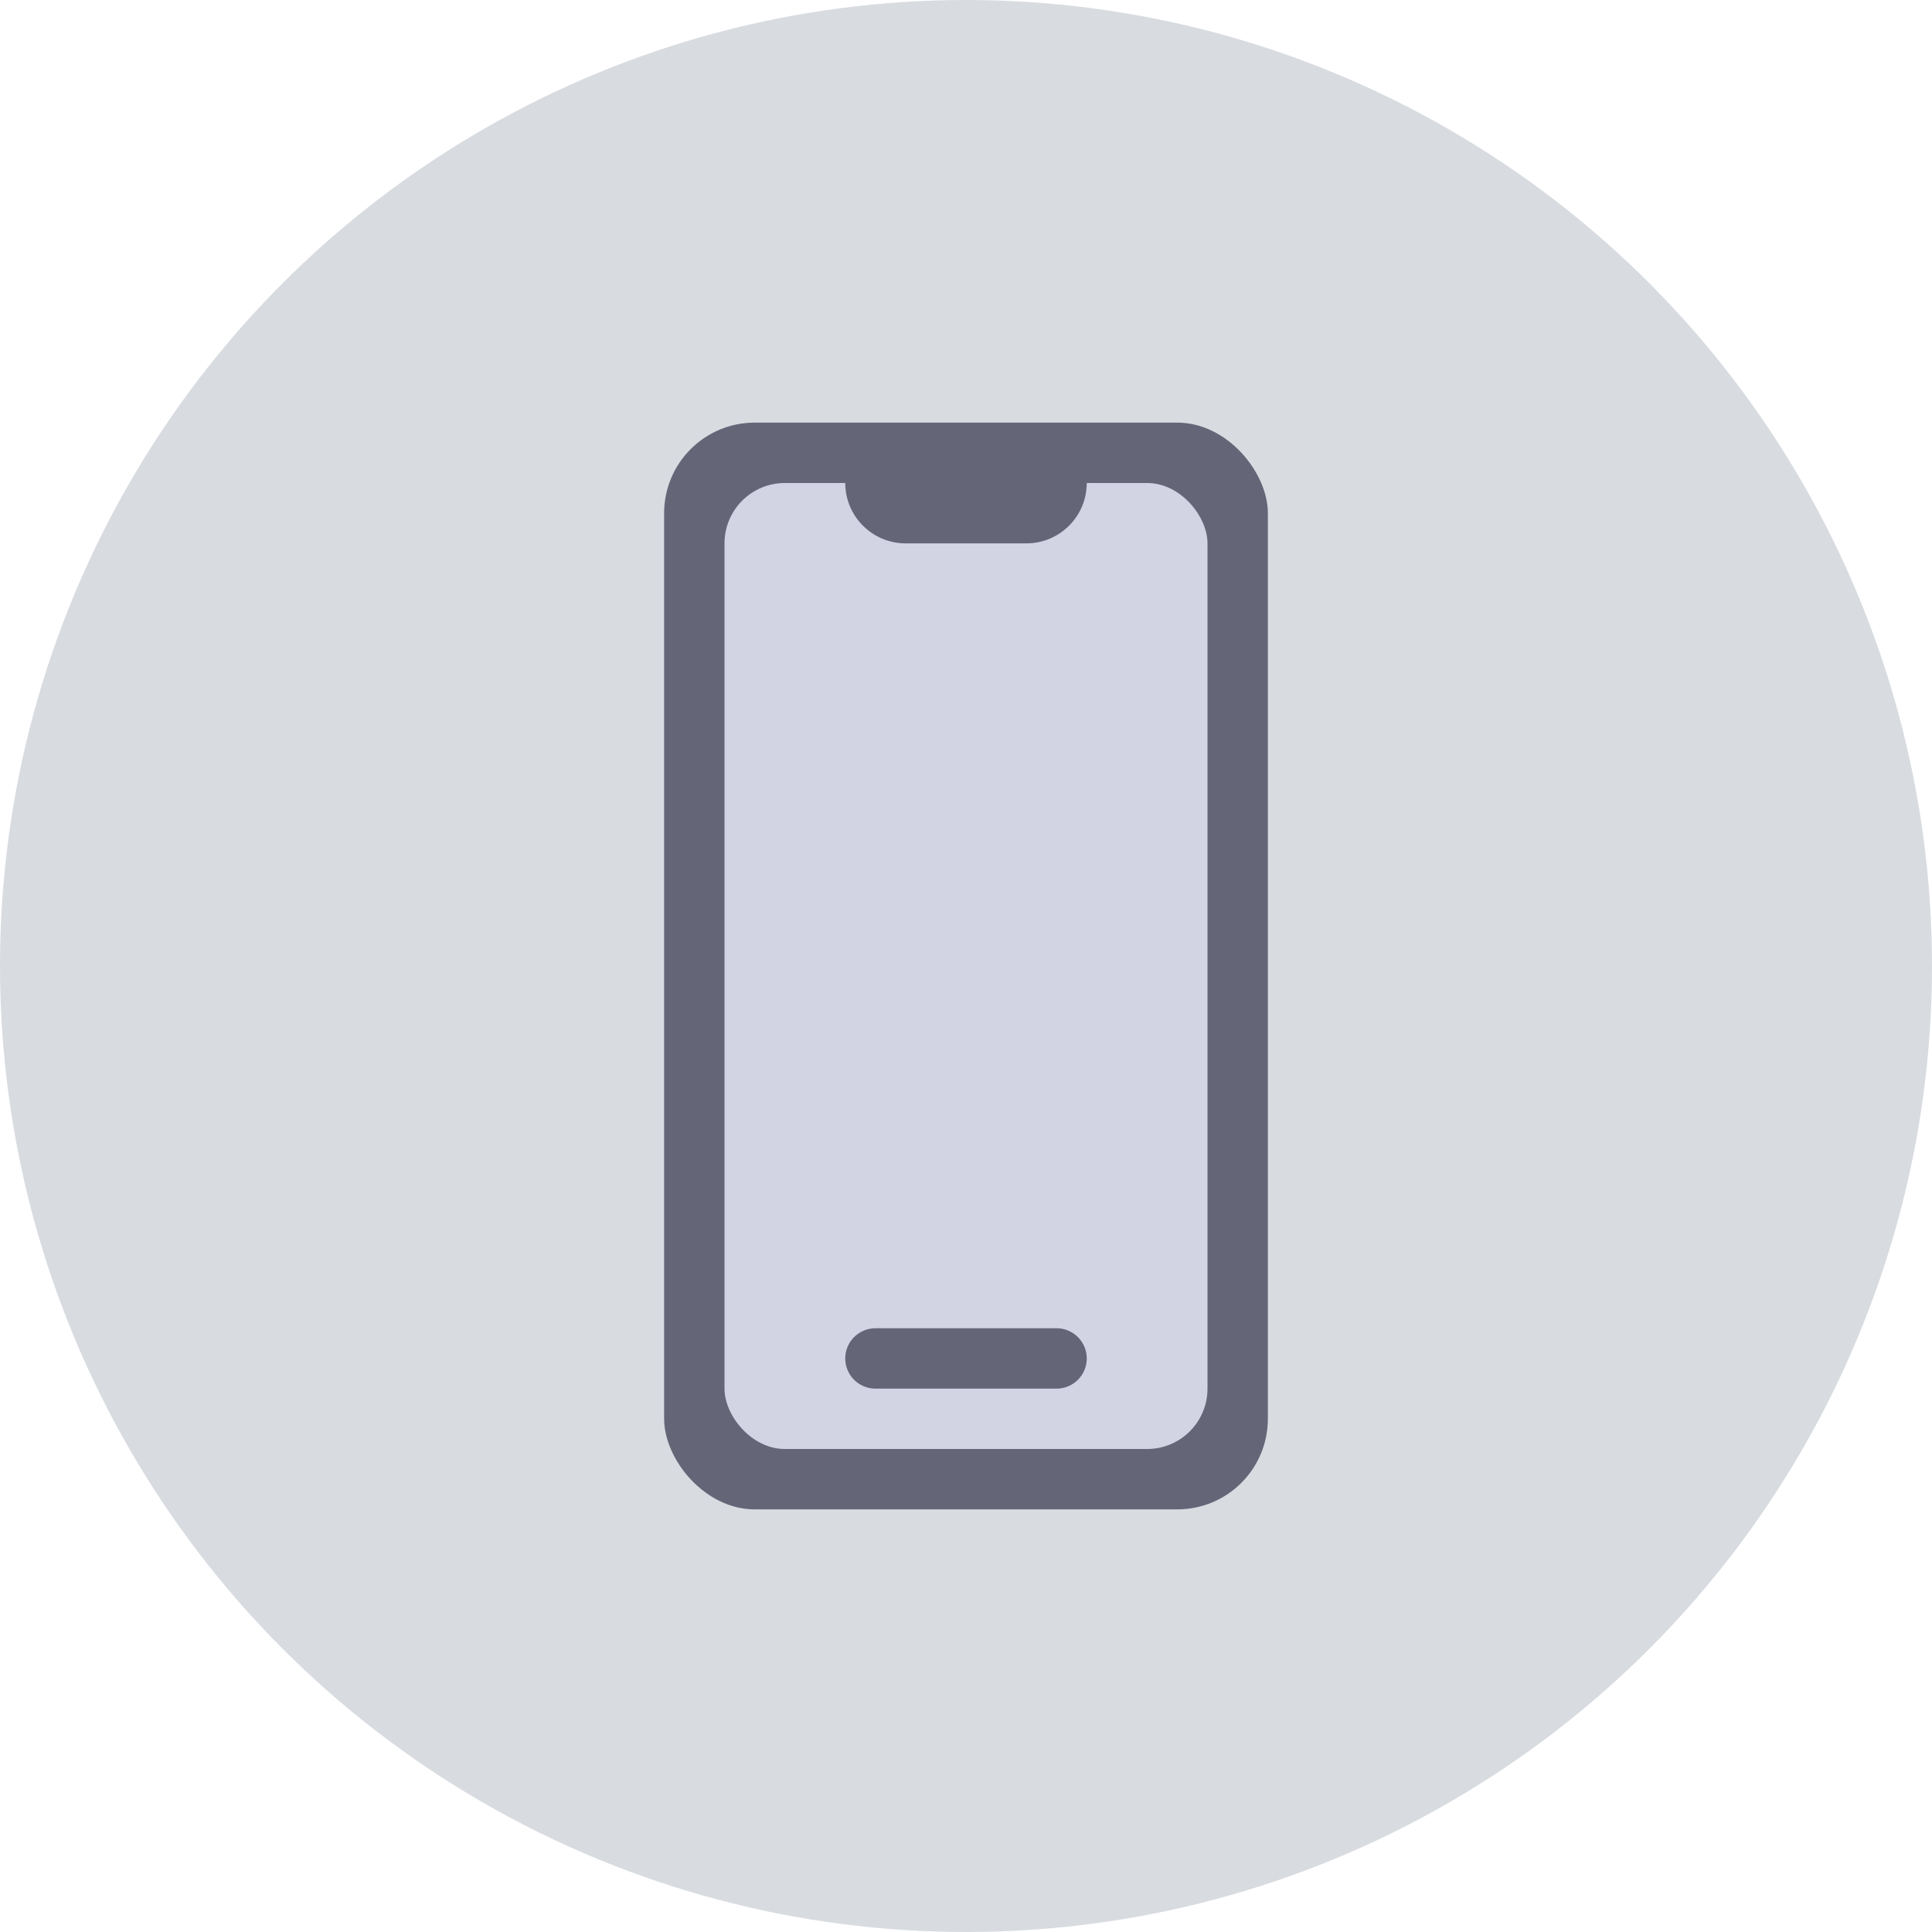 <svg width="32" height="32" viewBox="0 0 32 32" fill="none" xmlns="http://www.w3.org/2000/svg">
<circle cx="16" cy="16" r="16" fill="#D8DBE0"/>
<rect x="11" y="7" width="10" height="18" rx="1.5" fill="#646678"/>
<rect x="12" y="8" width="8" height="16" rx="1" fill="#D2D4E3"/>
<line x1="14.5" y1="22.5" x2="17.5" y2="22.5" stroke="#646678" stroke-linecap="round"/>
<path d="M14 8H18V8C18 8.552 17.552 9 17 9H15C14.448 9 14 8.552 14 8V8Z" fill="#646678"/>
</svg>
